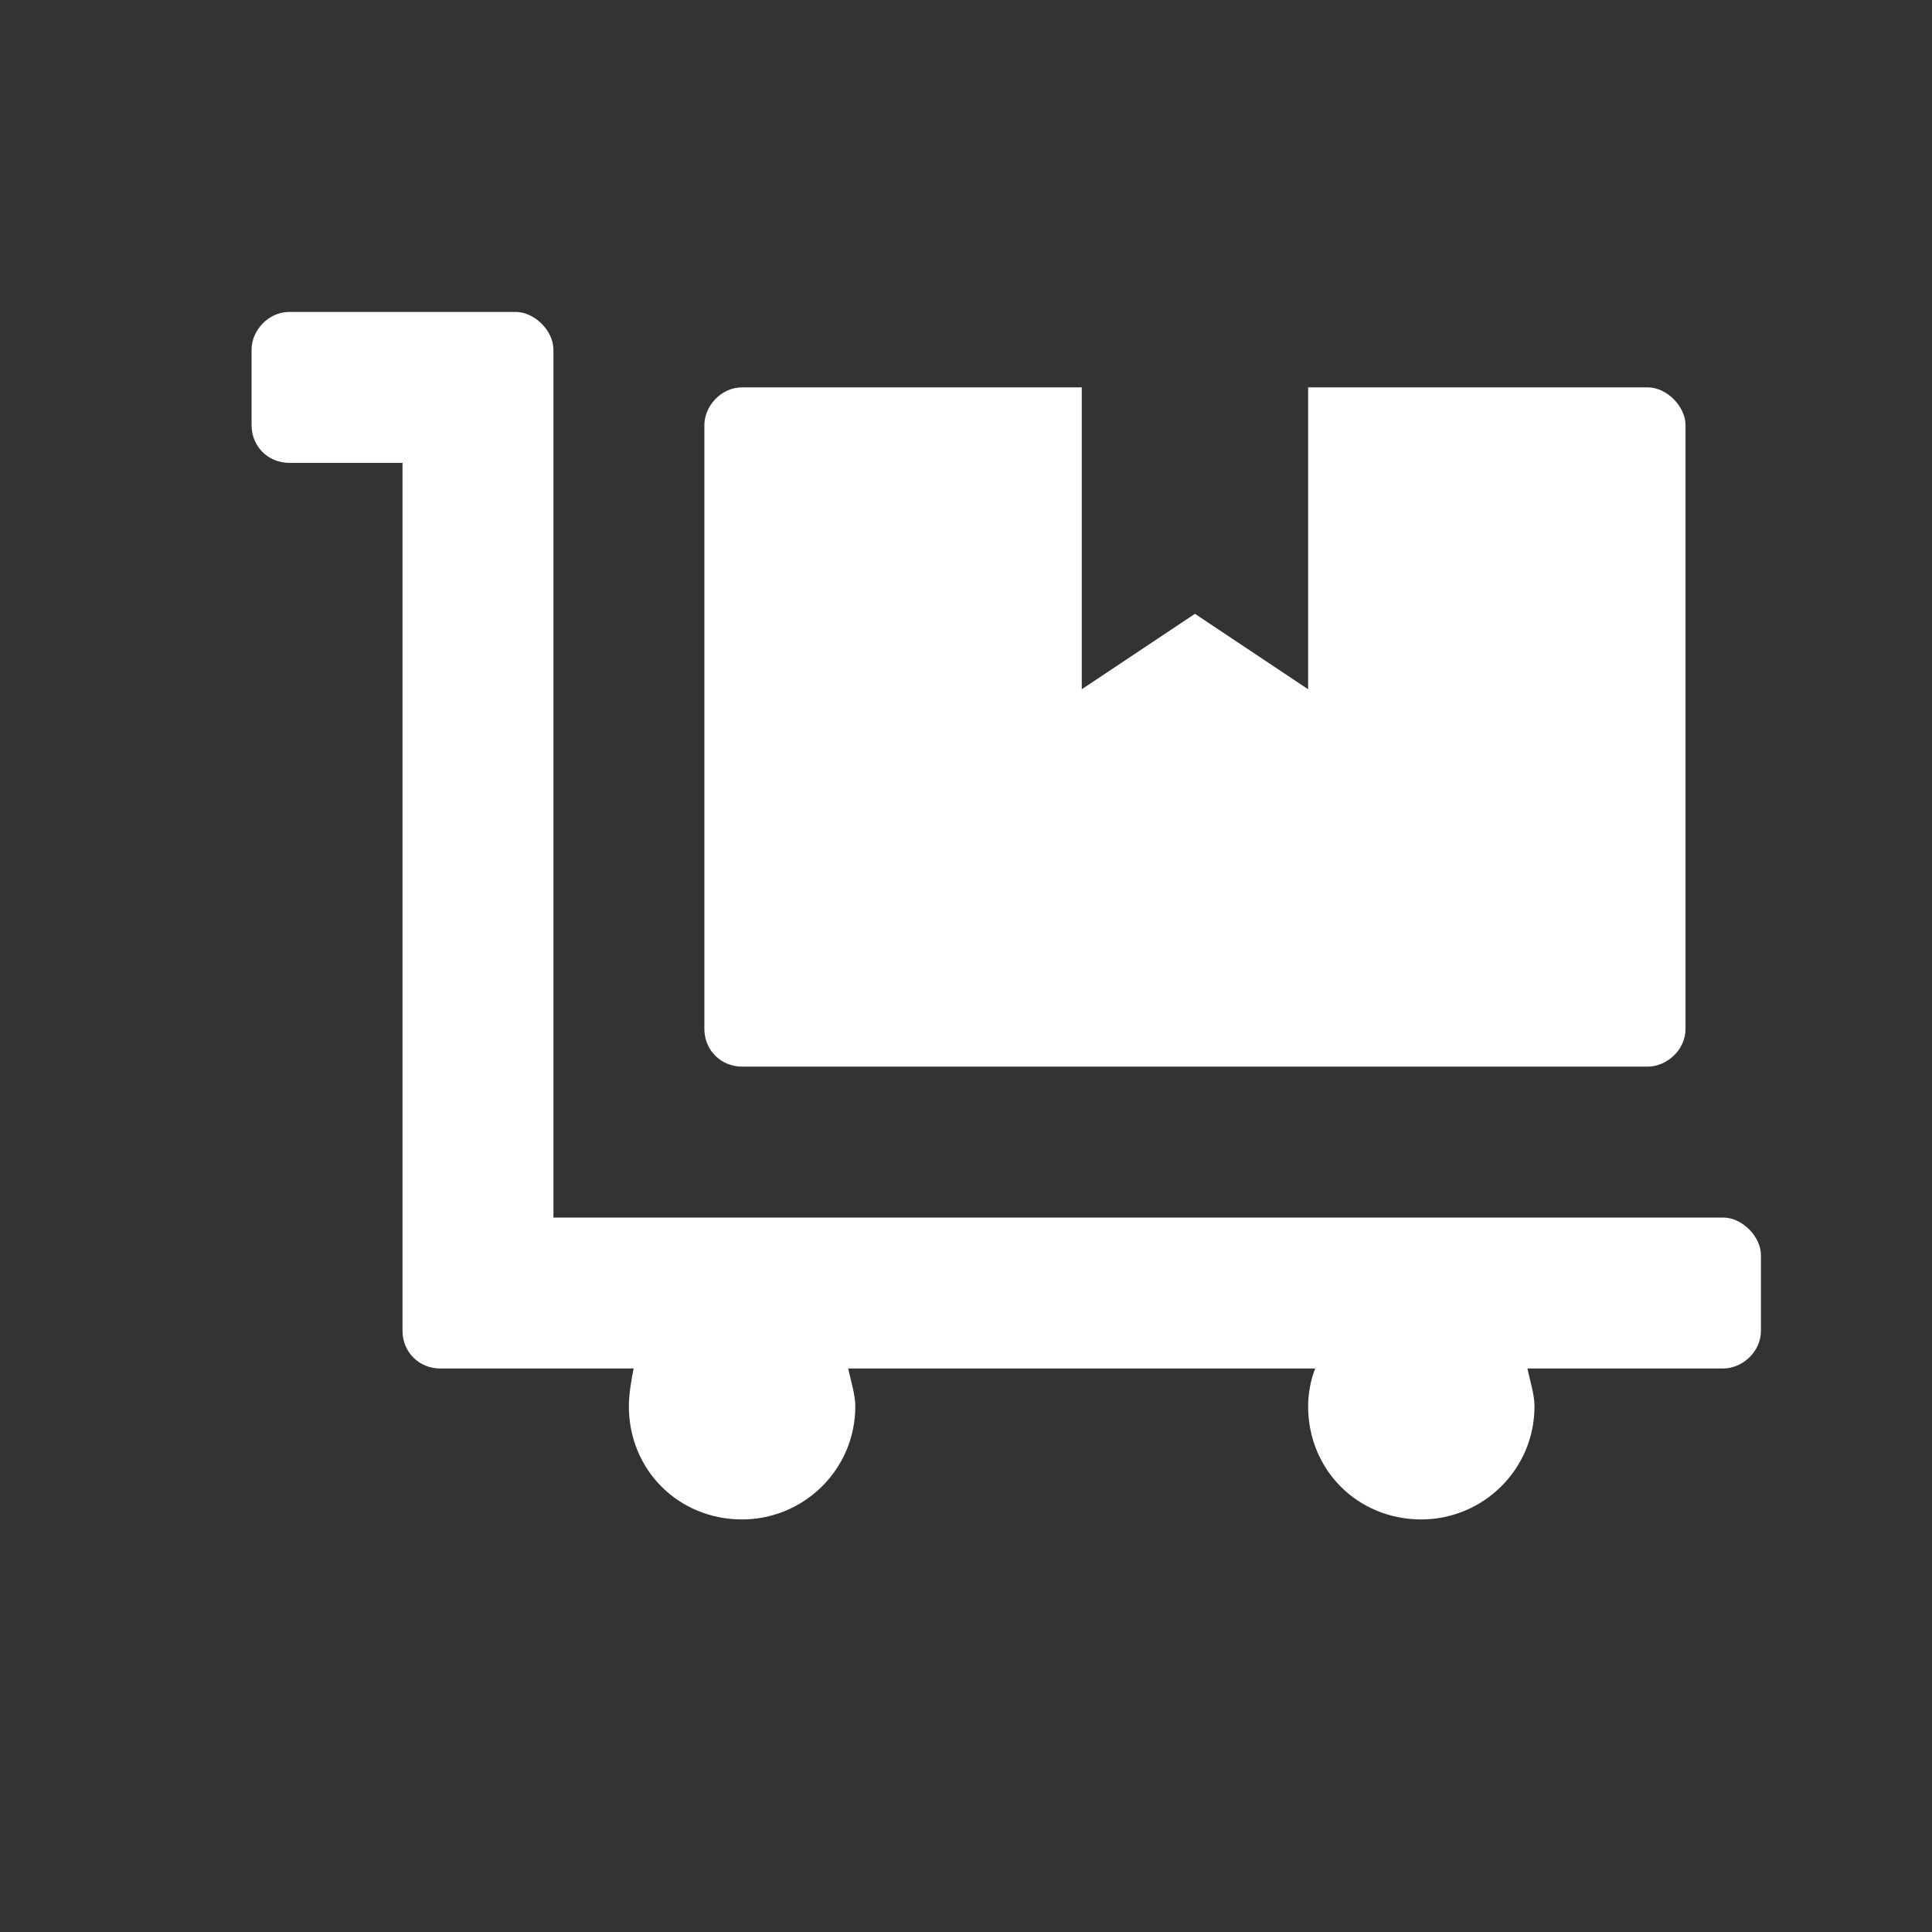 <svg width="24" height="24" viewBox="0 0 24 24" fill="none" xmlns="http://www.w3.org/2000/svg">
    <rect x="0" y="0" width="24" height="24" fill="#333333" stroke="none"/>
    <path d="M9.219 13.25H20.469C20.703 13.25 20.938 13.045 20.938 12.781V5.281C20.938 5.047 20.703 4.812 20.469 4.812H16.25V8.562L14.844 7.625L13.438 8.562V4.812H9.219C8.955 4.812 8.75 5.047 8.75 5.281V12.781C8.75 13.045 8.955 13.25 9.219 13.25ZM21.406 15.125H6.875V4.344C6.875 4.109 6.641 3.875 6.406 3.875H3.594C3.33 3.875 3.125 4.109 3.125 4.344V5.281C3.125 5.545 3.33 5.75 3.594 5.75H5V16.531C5 16.795 5.205 17 5.469 17H7.871C7.842 17.146 7.812 17.322 7.812 17.469C7.812 18.26 8.428 18.875 9.219 18.875C9.98 18.875 10.625 18.26 10.625 17.469C10.625 17.322 10.566 17.146 10.537 17H16.338C16.279 17.146 16.25 17.322 16.25 17.469C16.25 18.26 16.865 18.875 17.656 18.875C18.418 18.875 19.062 18.26 19.062 17.469C19.062 17.322 19.004 17.146 18.975 17H21.406C21.641 17 21.875 16.795 21.875 16.531V15.594C21.875 15.359 21.641 15.125 21.406 15.125Z" fill="white"/>
</svg>
